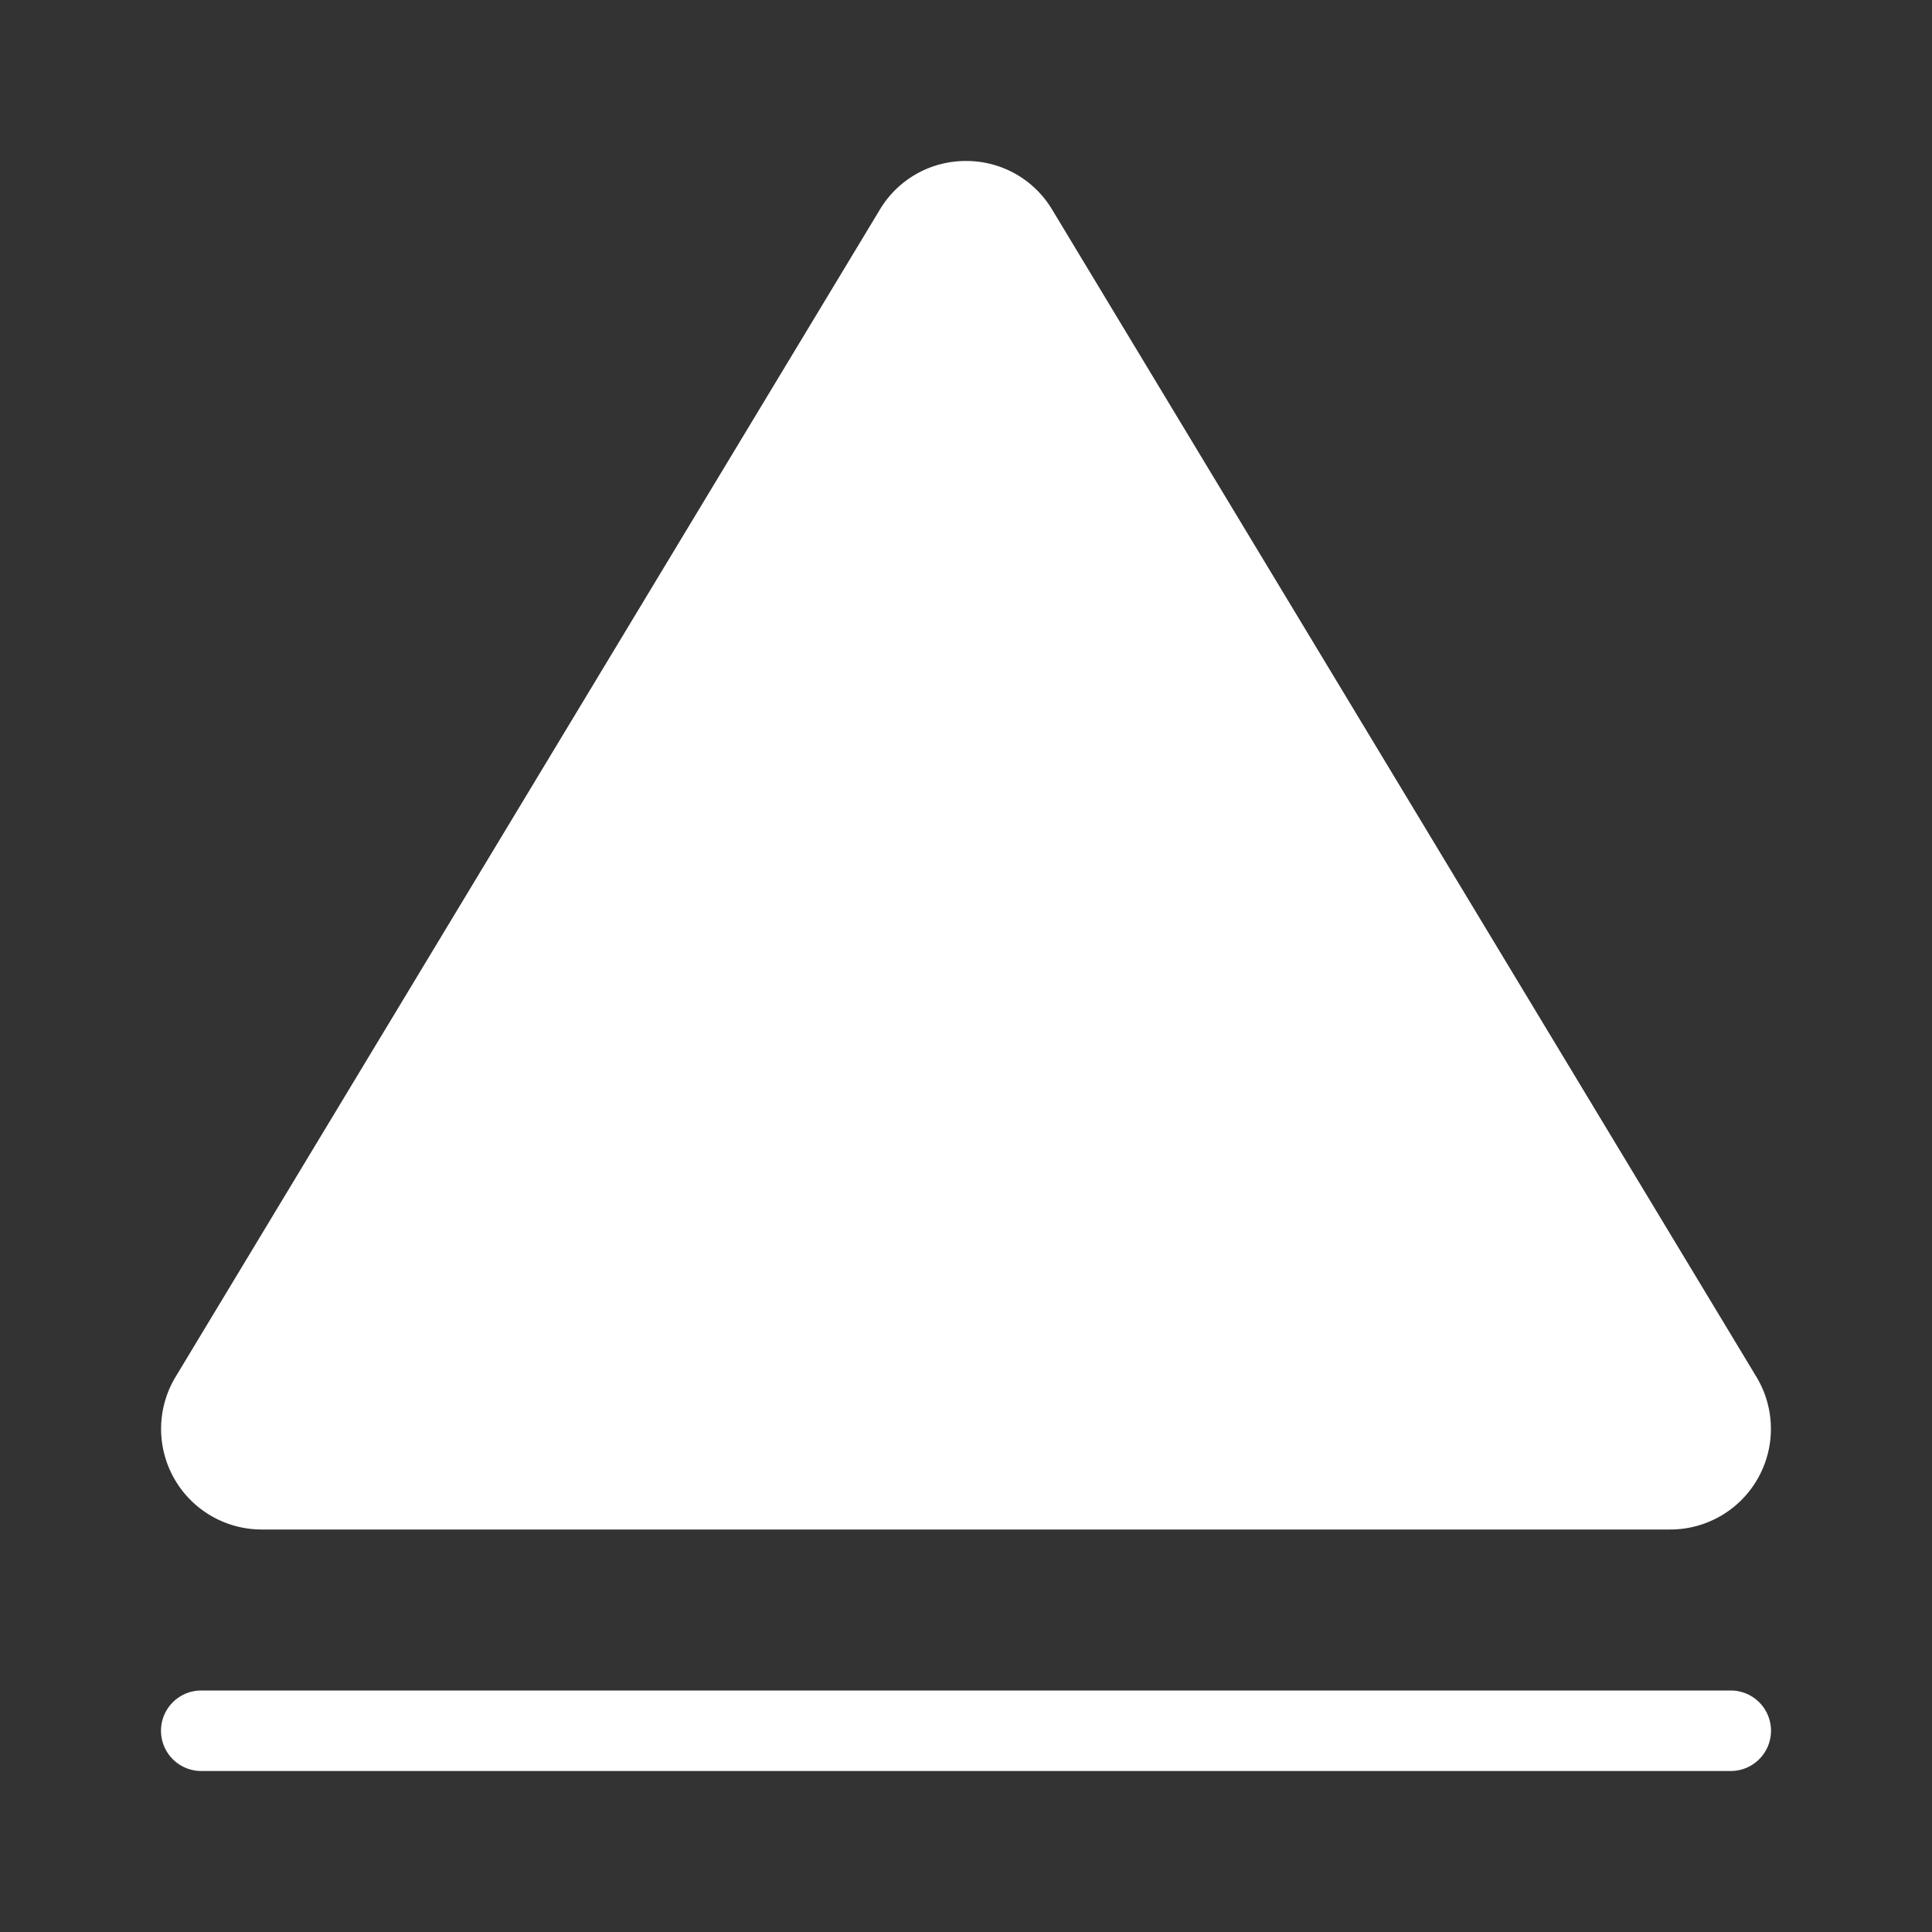 <?xml version="1.0" standalone="no"?><!DOCTYPE svg PUBLIC "-//W3C//DTD SVG 1.1//EN" "http://www.w3.org/Graphics/SVG/1.1/DTD/svg11.dtd"><svg t="1668953792563" class="icon" viewBox="0 0 1024 1024" version="1.1" xmlns="http://www.w3.org/2000/svg" p-id="1975" width="32" height="32" xmlns:xlink="http://www.w3.org/1999/xlink"><rect x="0" y="0" width="1024" height="1024" fill="#333333" stroke="none"/><path d="M512 85.333a52.92 52.92 0 0 1 45.667 25.78l373.28 618.667a53.333 53.333 0 0 1-45.667 80.887H138.72a53.333 53.333 0 0 1-45.667-80.887l373.28-618.667A52.92 52.92 0 0 1 512 85.333z m405.333 810.667H106.667a21.333 21.333 0 0 0 0 42.667h810.667a21.333 21.333 0 0 0 0-42.667z" fill="#ffffff" p-id="1976"></path></svg>